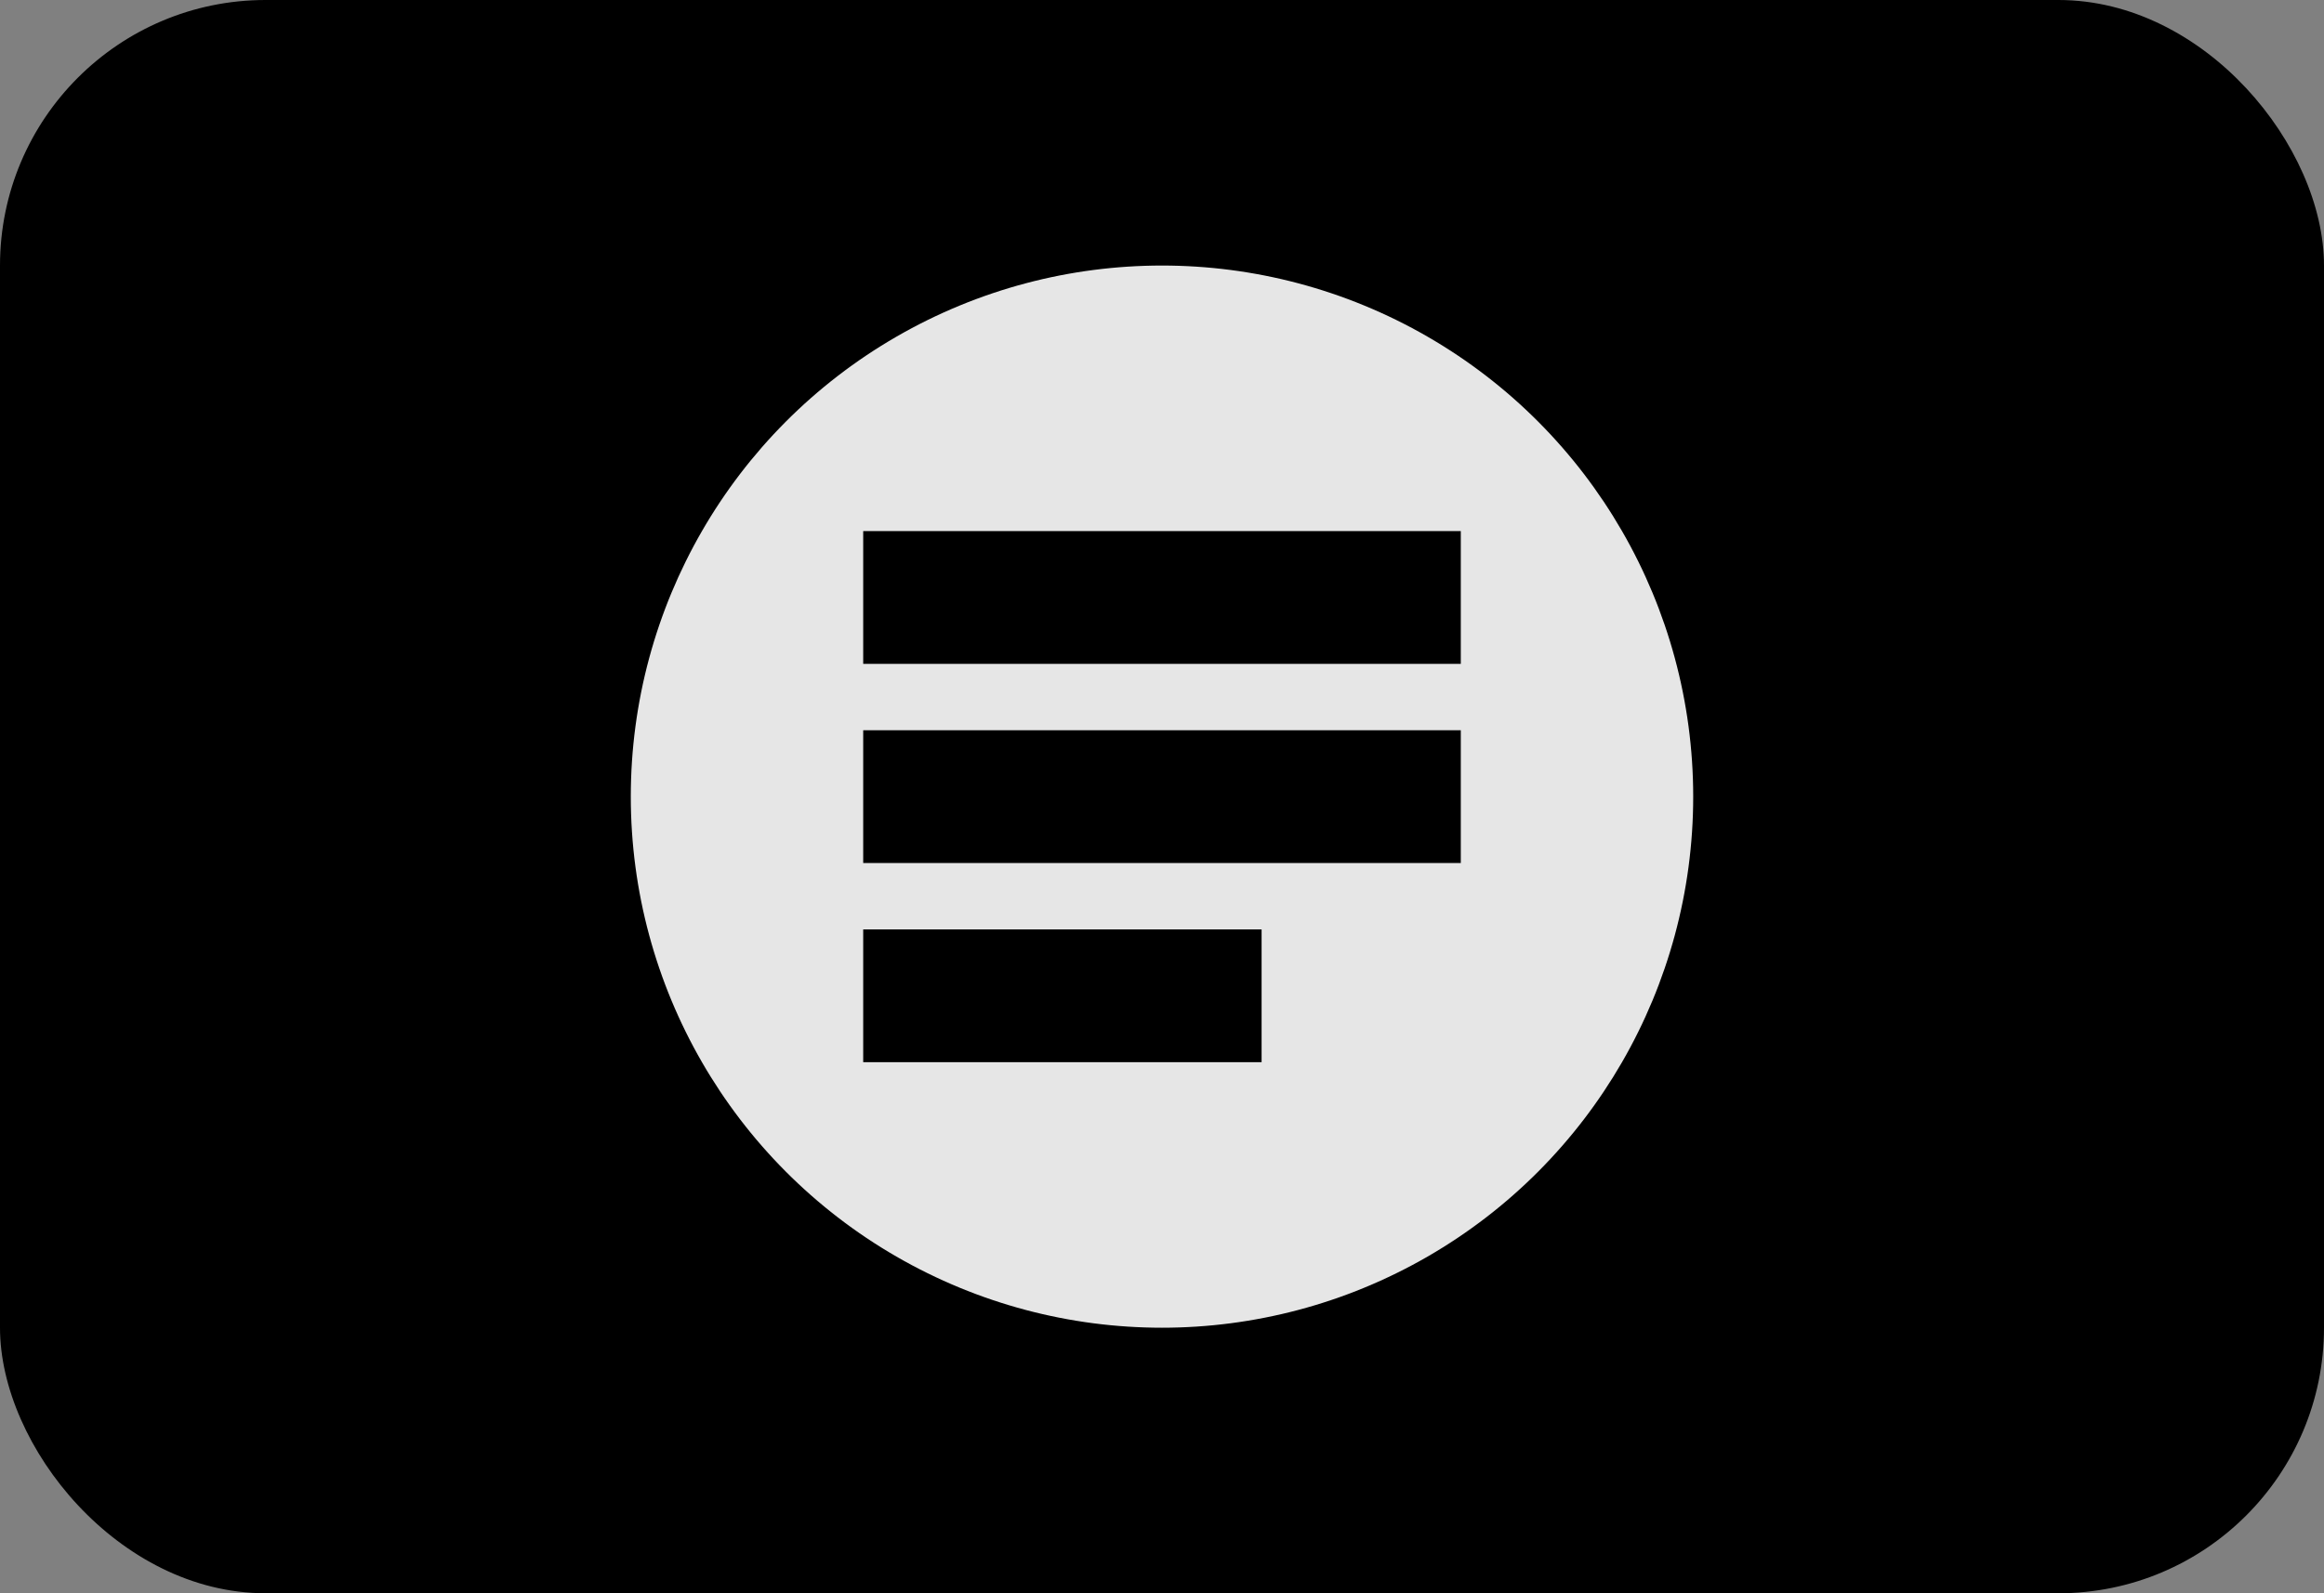 <svg width="35" height="24" viewBox="0 0 35 24" fill="none" xmlns="http://www.w3.org/2000/svg">
  <rect x="0" y="0" width="35" height="24" fill="#808080" stroke="none"/>
  <!-- شعار نظام الأوقاف - يمكن تخصيصه حسب الشعار الجديد -->
  <rect width="35" height="24" rx="4" fill="currentColor"/>
  <circle cx="17.5" cy="12" r="8" fill="white" opacity="0.9"/>
  <path d="M13 8h9v2h-9zm0 3h9v2h-9zm0 3h6v2h-6z" fill="currentColor"/>
</svg>
